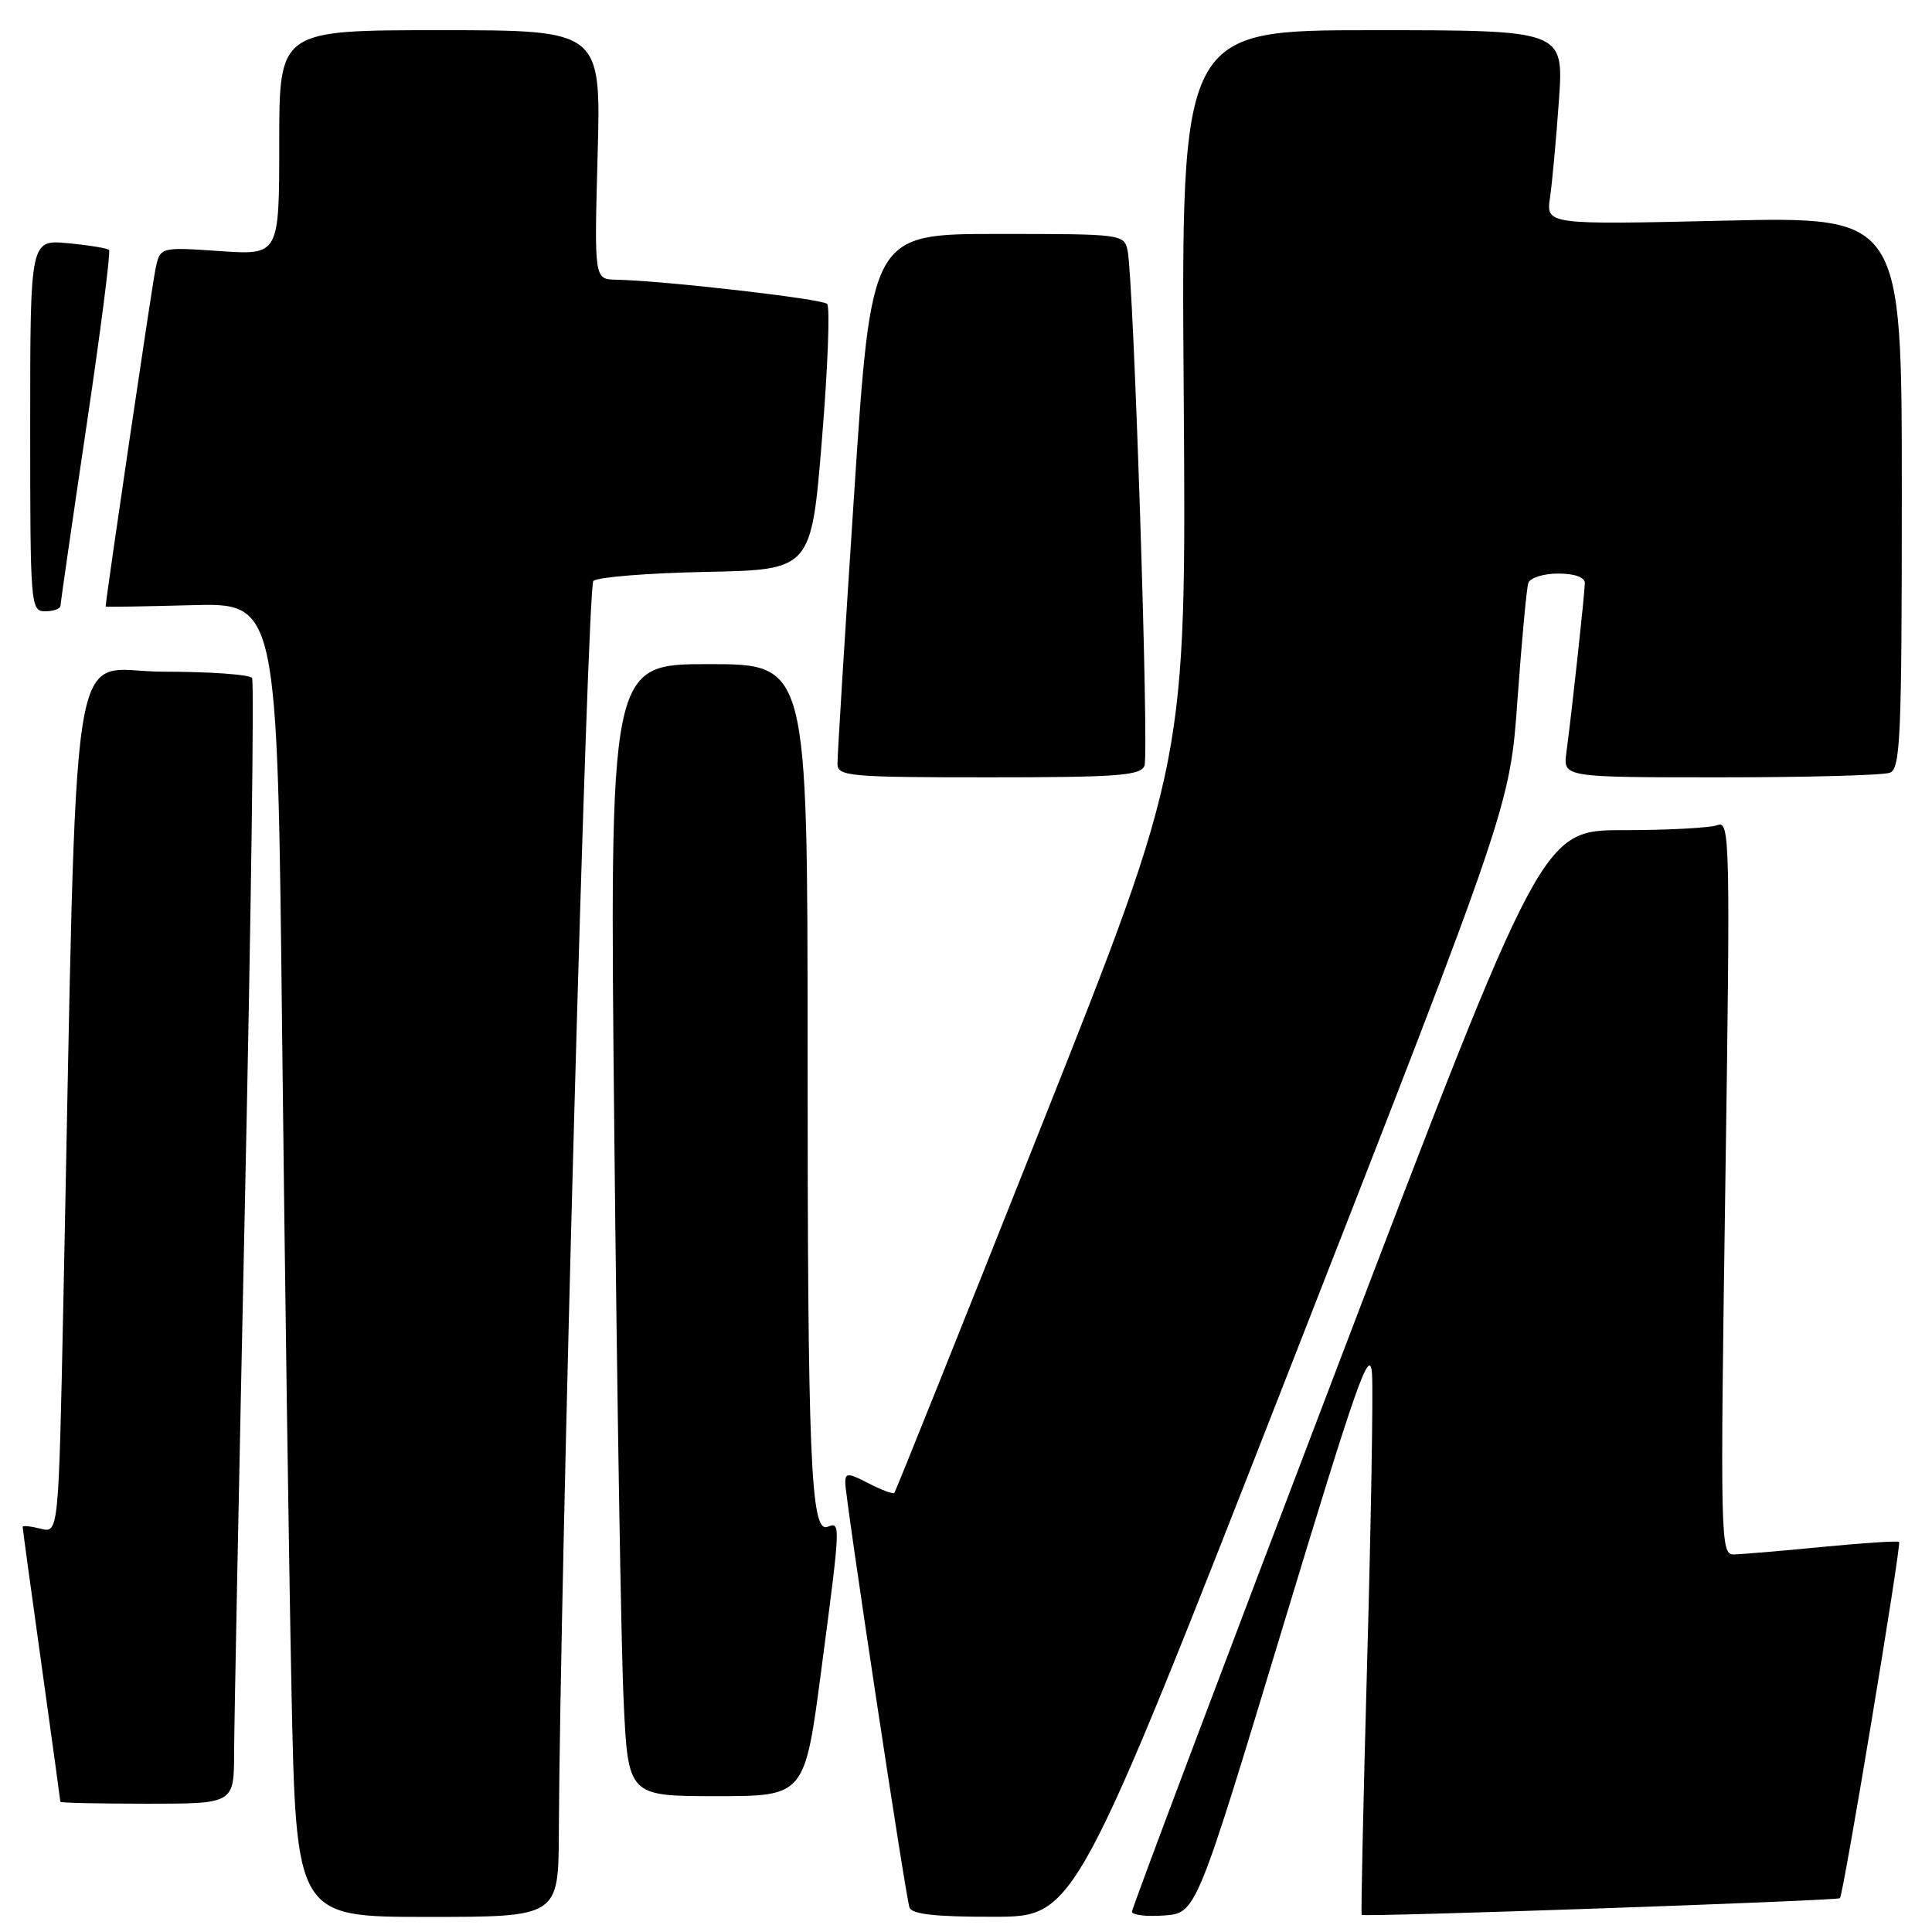 <?xml version="1.0" encoding="UTF-8" standalone="no"?>
<!DOCTYPE svg PUBLIC "-//W3C//DTD SVG 1.1//EN" "http://www.w3.org/Graphics/SVG/1.1/DTD/svg11.dtd" >
<svg xmlns="http://www.w3.org/2000/svg" xmlns:xlink="http://www.w3.org/1999/xlink" version="1.1" viewBox="0 0 256 256">
 <g >
 <path fill="currentColor"
d=" M 74.05 242.75 C 74.20 209.40 77.82 77.78 78.62 76.98 C 79.12 76.48 85.83 75.93 93.52 75.78 C 107.50 75.50 107.50 75.50 108.91 58.25 C 109.69 48.76 110.00 40.67 109.60 40.27 C 108.93 39.59 87.95 37.19 81.62 37.06 C 78.74 37.00 78.74 37.00 79.19 20.50 C 79.64 4.00 79.64 4.00 58.32 4.00 C 37.00 4.00 37.00 4.00 37.00 18.91 C 37.00 33.81 37.00 33.81 29.11 33.27 C 21.22 32.73 21.22 32.73 20.61 35.61 C 20.16 37.70 14.01 79.36 14.00 80.37 C 14.00 80.44 19.12 80.36 25.38 80.19 C 36.76 79.88 36.76 79.88 37.38 136.69 C 37.73 167.94 38.28 207.11 38.62 223.75 C 39.23 254.00 39.23 254.00 56.61 254.00 C 74.00 254.00 74.00 254.00 74.05 242.75 Z  M 171.29 180.36 C 200.08 106.76 200.08 106.76 201.08 92.63 C 201.64 84.86 202.28 77.94 202.51 77.25 C 202.75 76.56 204.53 76.00 206.47 76.00 C 208.63 76.00 210.00 76.49 210.00 77.25 C 209.99 78.53 208.33 93.90 207.55 99.75 C 207.13 103.00 207.13 103.00 227.98 103.00 C 239.45 103.00 249.55 102.73 250.42 102.39 C 251.82 101.85 252.00 97.64 252.00 65.25 C 252.00 28.70 252.00 28.70 228.43 29.24 C 204.86 29.78 204.86 29.78 205.39 26.14 C 205.68 24.14 206.21 18.34 206.57 13.25 C 207.21 4.00 207.21 4.00 181.86 4.00 C 156.50 4.00 156.50 4.00 156.85 52.43 C 157.19 100.86 157.19 100.86 138.00 149.18 C 127.44 175.76 118.67 197.65 118.50 197.82 C 118.33 198.00 116.79 197.43 115.09 196.55 C 112.39 195.15 112.00 195.14 112.00 196.45 C 112.00 198.45 119.97 251.16 120.51 252.75 C 120.82 253.65 123.98 254.00 131.72 253.98 C 142.50 253.97 142.50 253.97 171.29 180.36 Z  M 170.00 215.52 C 179.83 183.05 181.54 178.20 181.80 182.06 C 181.96 184.54 181.67 201.63 181.16 220.03 C 180.65 238.44 180.32 253.60 180.43 253.73 C 180.70 254.05 243.44 251.86 243.80 251.52 C 244.26 251.08 251.97 204.64 251.64 204.31 C 251.48 204.15 246.88 204.45 241.43 204.98 C 235.97 205.51 230.69 205.96 229.70 205.97 C 227.98 206.00 227.93 203.80 228.61 157.33 C 229.28 111.31 229.23 108.70 227.58 109.33 C 226.62 109.70 221.00 110.00 215.09 110.00 C 204.34 110.00 204.34 110.00 177.16 181.25 C 162.21 220.44 149.98 252.86 149.99 253.31 C 149.99 253.75 151.91 253.98 154.25 253.81 C 158.50 253.50 158.50 253.50 170.00 215.52 Z  M 31.02 232.25 C 31.03 228.54 31.69 195.17 32.48 158.09 C 33.27 121.02 33.69 90.30 33.40 89.84 C 33.12 89.38 27.79 89.00 21.56 89.00 C 8.89 89.00 10.31 79.97 8.39 172.83 C 7.76 203.16 7.76 203.16 5.38 202.56 C 4.07 202.23 3.00 202.12 3.00 202.32 C 3.00 202.52 4.12 210.74 5.50 220.59 C 6.87 230.44 8.00 238.61 8.00 238.75 C 8.00 238.89 13.18 239.00 19.50 239.00 C 31.00 239.00 31.00 239.00 31.02 232.25 Z  M 108.83 221.25 C 111.41 201.67 111.41 201.63 109.64 202.31 C 107.42 203.16 107.01 193.46 107.01 138.75 C 107.00 88.00 107.00 88.00 93.88 88.00 C 80.76 88.00 80.76 88.00 81.40 150.25 C 81.75 184.49 82.30 218.24 82.63 225.25 C 83.22 238.00 83.22 238.00 94.92 238.00 C 106.63 238.00 106.63 238.00 108.83 221.25 Z  M 151.65 101.46 C 152.27 99.86 150.22 37.17 149.42 33.25 C 148.97 31.02 148.78 31.00 132.20 31.00 C 115.45 31.00 115.45 31.00 113.19 65.25 C 111.95 84.09 110.95 100.29 110.97 101.25 C 111.00 102.86 112.63 103.00 131.03 103.00 C 148.12 103.00 151.15 102.77 151.65 101.46 Z  M 8.02 80.25 C 8.03 79.84 9.57 69.16 11.45 56.51 C 13.33 43.87 14.68 33.34 14.45 33.12 C 14.23 32.89 11.78 32.49 9.02 32.23 C 4.00 31.75 4.00 31.75 4.00 56.37 C 4.00 80.33 4.05 81.00 6.00 81.00 C 7.10 81.00 8.01 80.66 8.02 80.25 Z "/>
</g>
</svg>